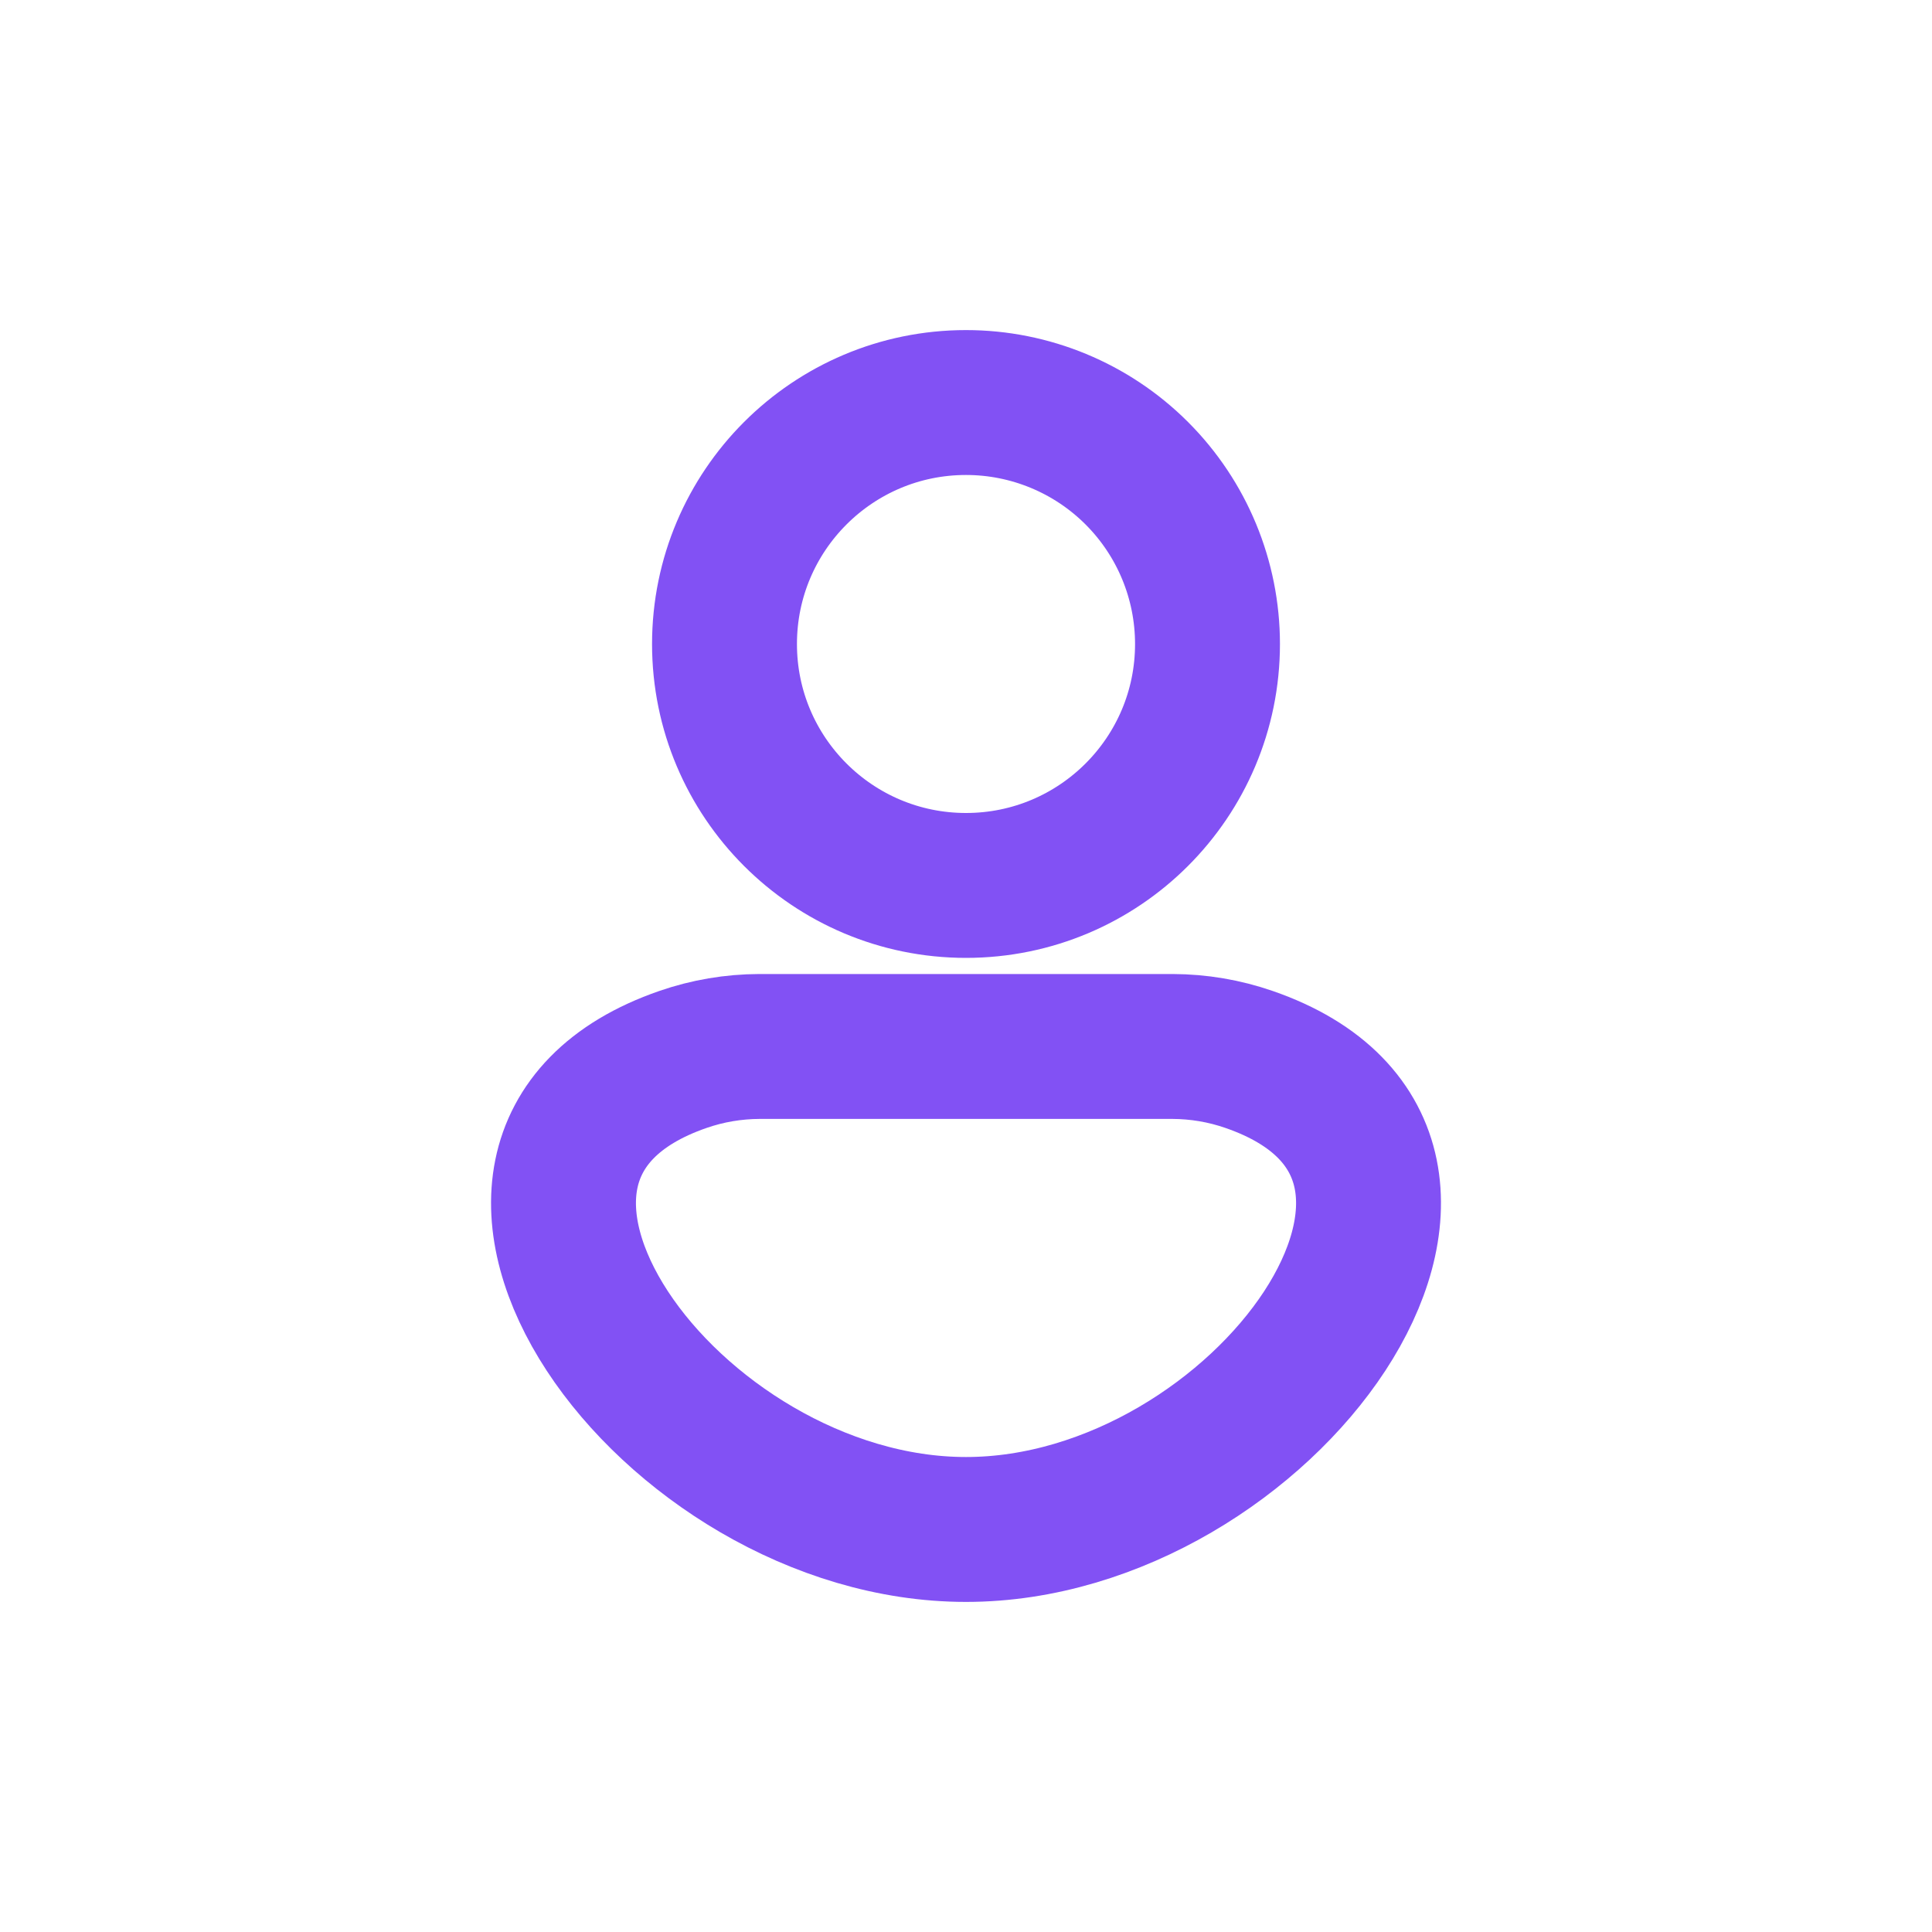 <svg width="20" height="20" viewBox="0 0 20 20" fill="none" xmlns="http://www.w3.org/2000/svg">
<path fill-rule="evenodd" clip-rule="evenodd" d="M12.5 6.667C12.5 8.047 11.381 9.166 10 9.166C8.62 9.166 7.5 8.047 7.5 6.667C7.5 5.286 8.62 4.167 10 4.167C10.663 4.167 11.299 4.43 11.768 4.899C12.237 5.368 12.5 6.003 12.5 6.667Z" stroke="#8251F4" stroke-width="1.5" stroke-linecap="round" stroke-linejoin="round"/>
<path fill-rule="evenodd" clip-rule="evenodd" d="M12.139 10.833H7.861C7.592 10.834 7.325 10.879 7.071 10.967C4.146 11.977 6.929 15.833 10 15.833C13.072 15.833 15.854 11.977 12.929 10.967C12.675 10.879 12.408 10.834 12.139 10.833Z" stroke="#8251F4" stroke-width="1.5" stroke-linecap="round" stroke-linejoin="round"/>
</svg>
